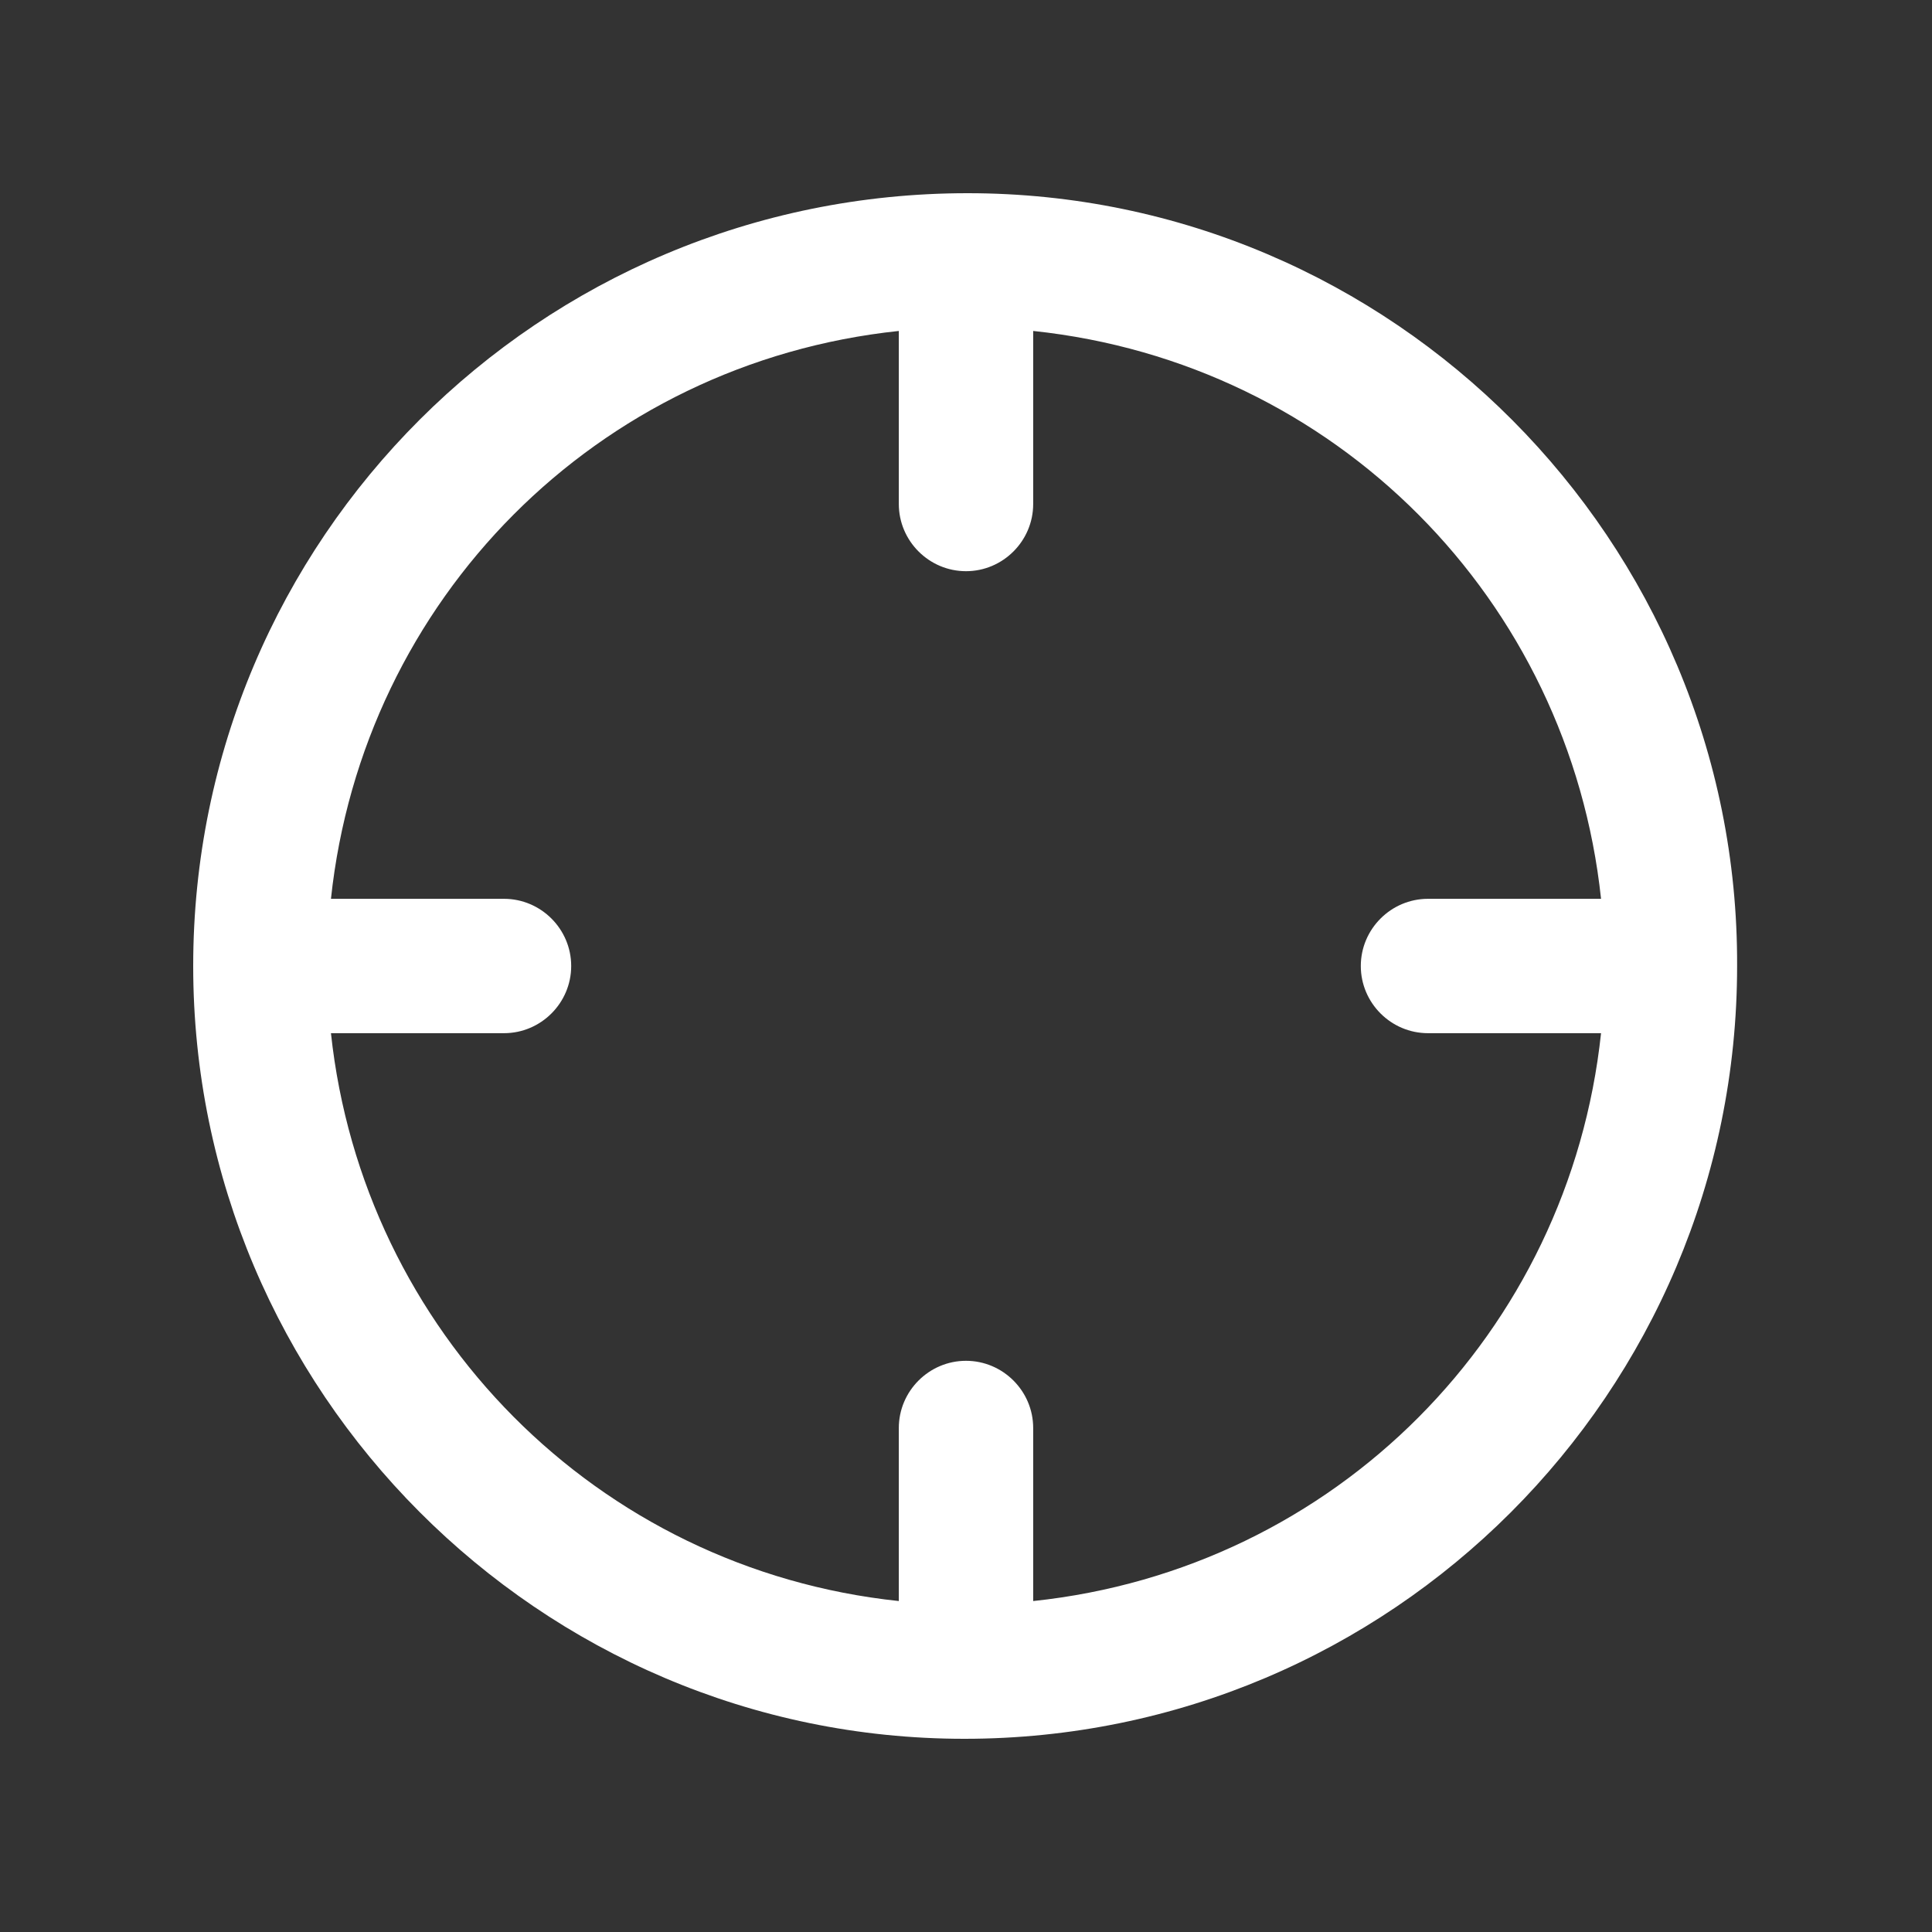 <!-- Generated by IcoMoon.io -->
<svg version="1.1" xmlns="http://www.w3.org/2000/svg" width="40" height="40" viewBox="0 0 40 40">
<rect x="0" y="0" width="40" height="40" fill="#333333" stroke="none"/>
<title>di-crosshair</title>
<path fill="#fff" d="M20.035 4c0 0 0 0 0 0-0.035 0-0.035 0 0 0-0.035 0-0.035 0 0 0-8.87 0-16.035 7.165-16.035 16 0 8.8 7.165 16 15.965 16 0 0 0 0 0 0s0 0 0 0 0 0 0 0c8.835 0 16-7.165 16-16 0.035-8.8-7.13-16-15.93-16zM21.391 33.148v-3.583c0-0.765-0.626-1.391-1.391-1.391s-1.391 0.626-1.391 1.391v3.583c-6.261-0.661-11.096-5.6-11.757-11.757h3.583c0.765 0 1.391-0.626 1.391-1.391s-0.626-1.391-1.391-1.391h-3.583c0.661-6.191 5.496-11.096 11.757-11.757v3.583c0 0.765 0.626 1.391 1.391 1.391s1.391-0.626 1.391-1.391v-3.583c6.261 0.661 11.096 5.565 11.757 11.757h-3.583c-0.765 0-1.391 0.626-1.391 1.391s0.626 1.391 1.391 1.391h3.583c-0.661 6.191-5.496 11.096-11.757 11.757z"></path>
</svg>
